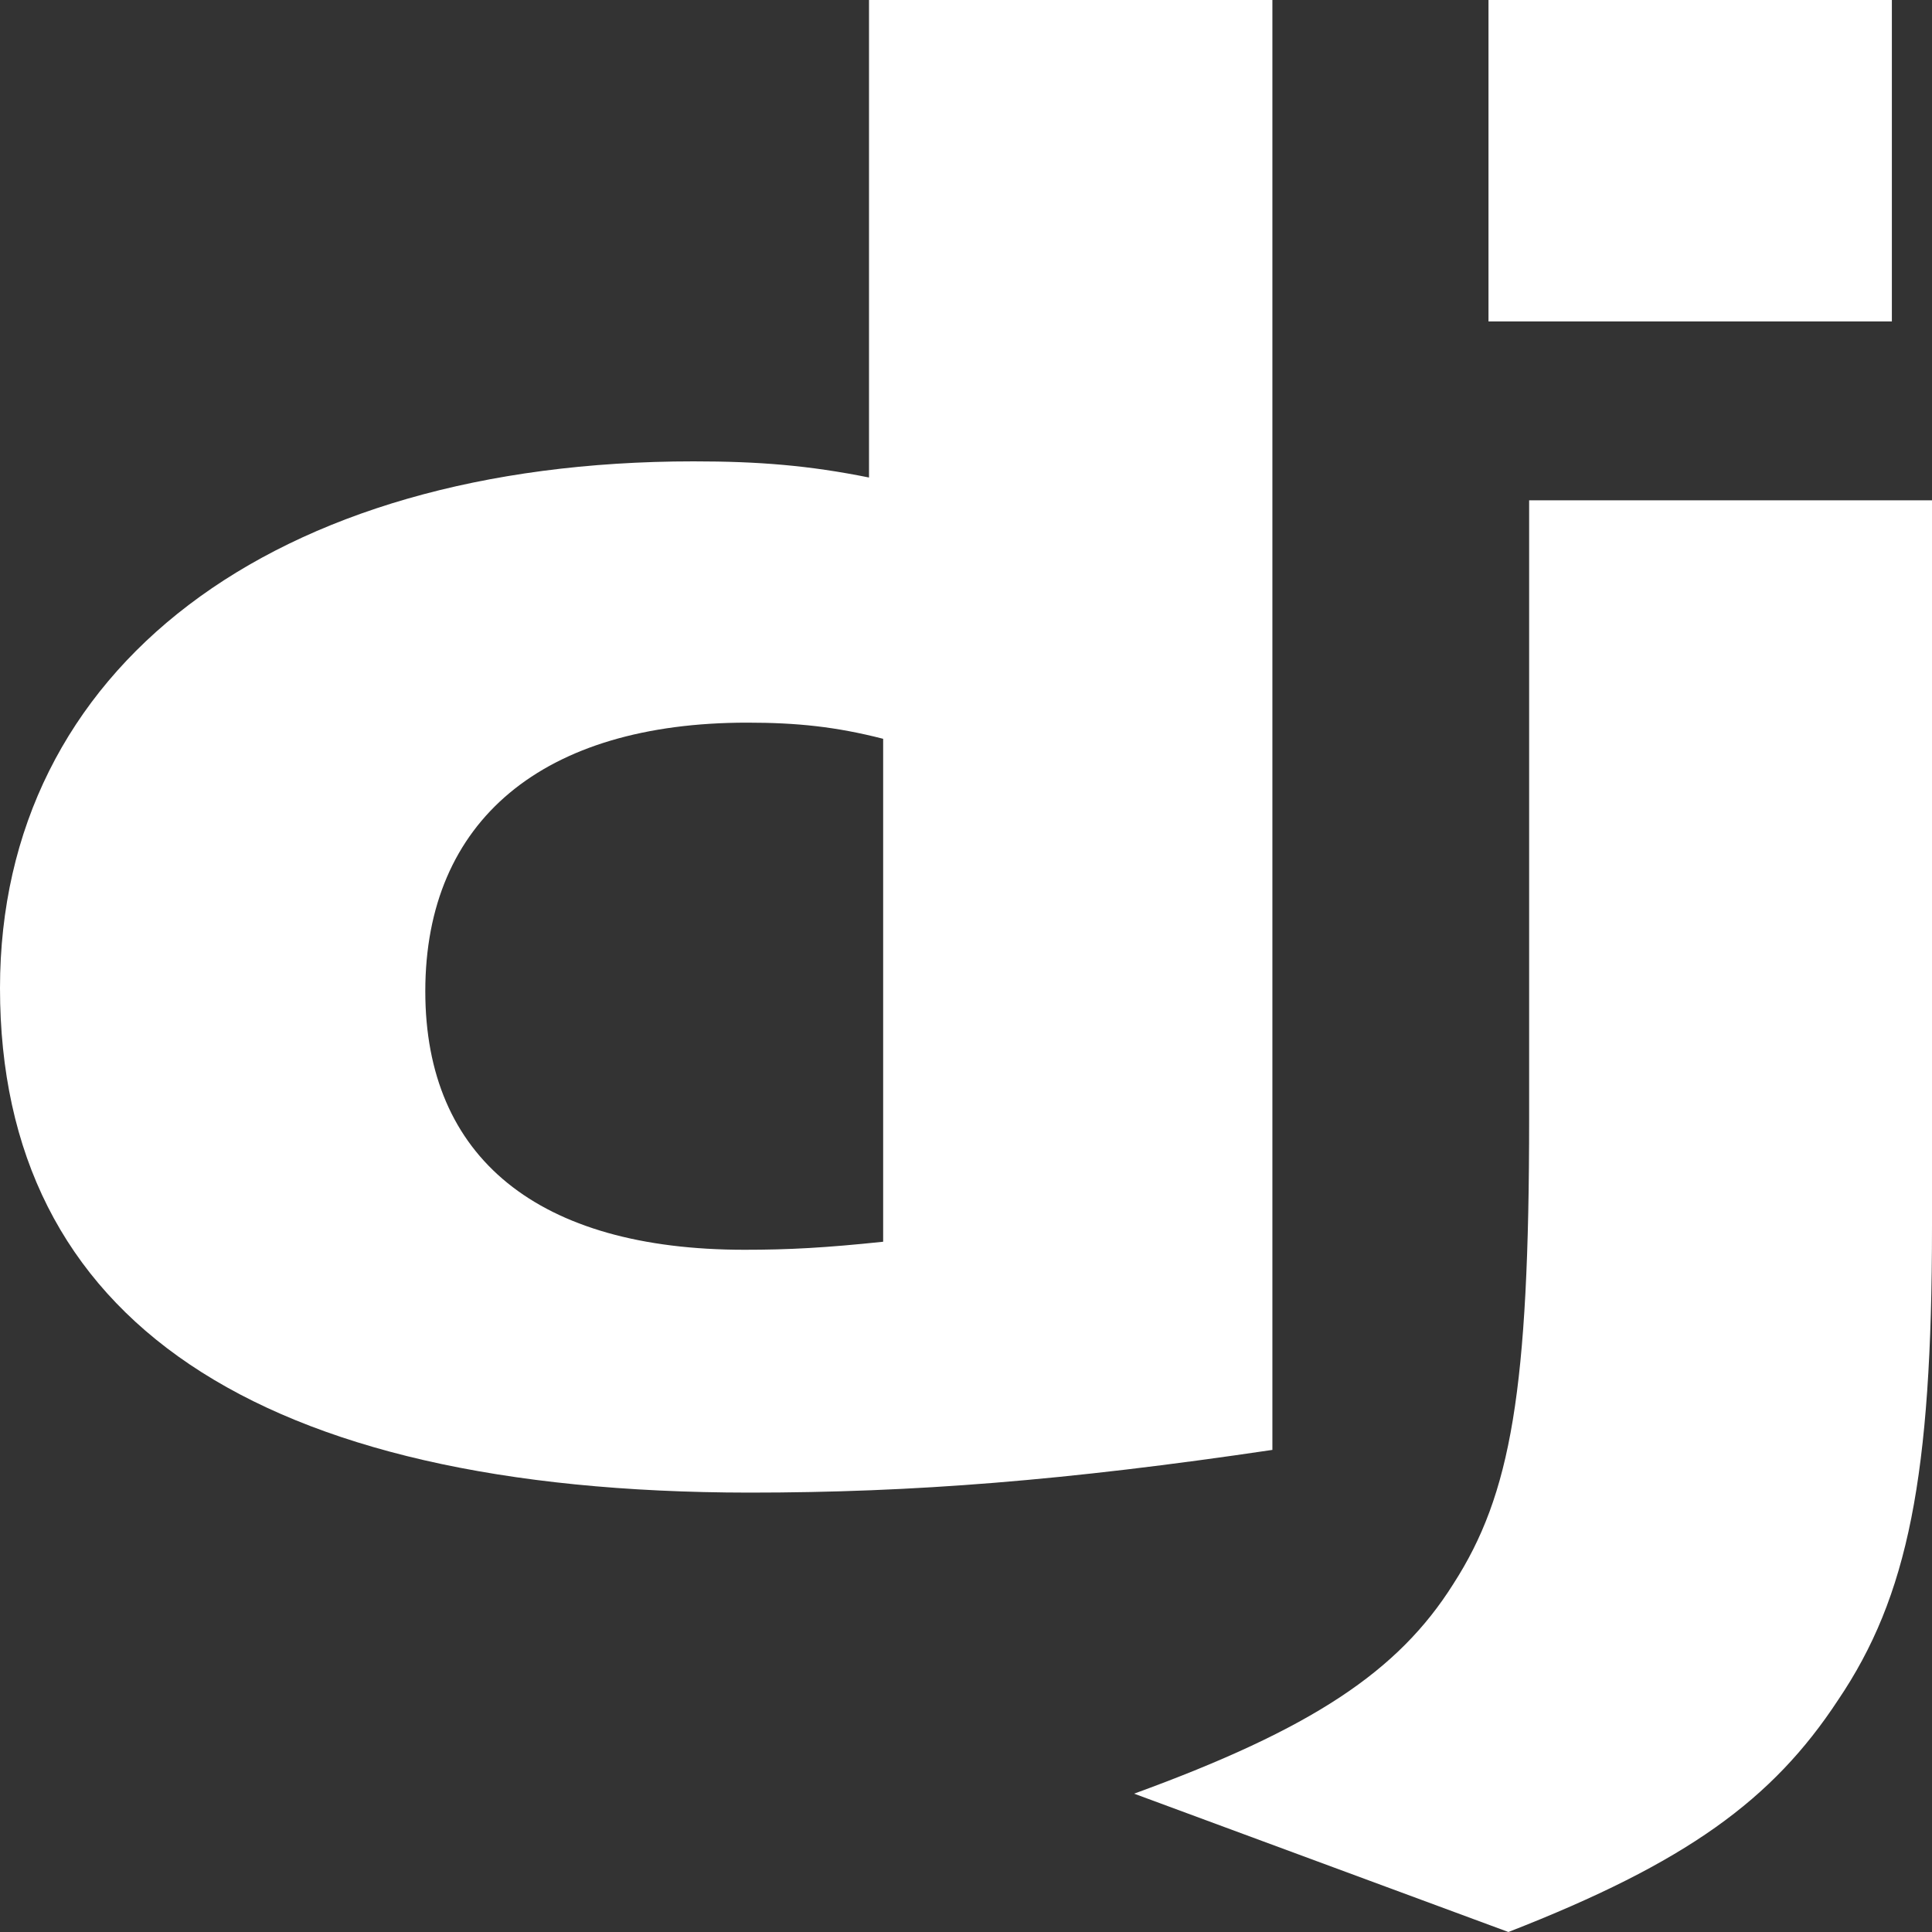 <svg width="75" height="75" viewBox="0 0 75 75" fill="none" xmlns="http://www.w3.org/2000/svg">
<rect x="0" y="0" width="75" height="75" fill="#333333" stroke="none"/>
<path d="M33.735 0H49.394V56.285C41.373 57.474 35.469 57.943 29.08 57.943C9.955 57.927 0 51.226 0 38.357C0 25.958 10.56 17.91 26.924 17.91C29.463 17.91 31.398 18.067 33.735 18.537V0ZM34.284 28.68C32.45 28.21 30.939 28.053 29.004 28.053C21.084 28.053 16.51 31.842 16.51 38.482C16.51 44.946 20.883 48.516 28.904 48.516C30.636 48.516 32.047 48.439 34.284 48.204V28.68Z" fill="white"/>
<path d="M75 19.421V47.602C75 57.307 74.073 61.974 71.352 65.998C68.813 69.866 65.468 72.306 58.556 75L44.026 69.63C50.938 67.111 54.283 64.885 56.419 61.487C58.656 58.014 59.361 53.99 59.361 43.406V19.422H75V19.421ZM57.783 0H73.442V12.478H57.783V0Z" fill="white"/>
</svg>
